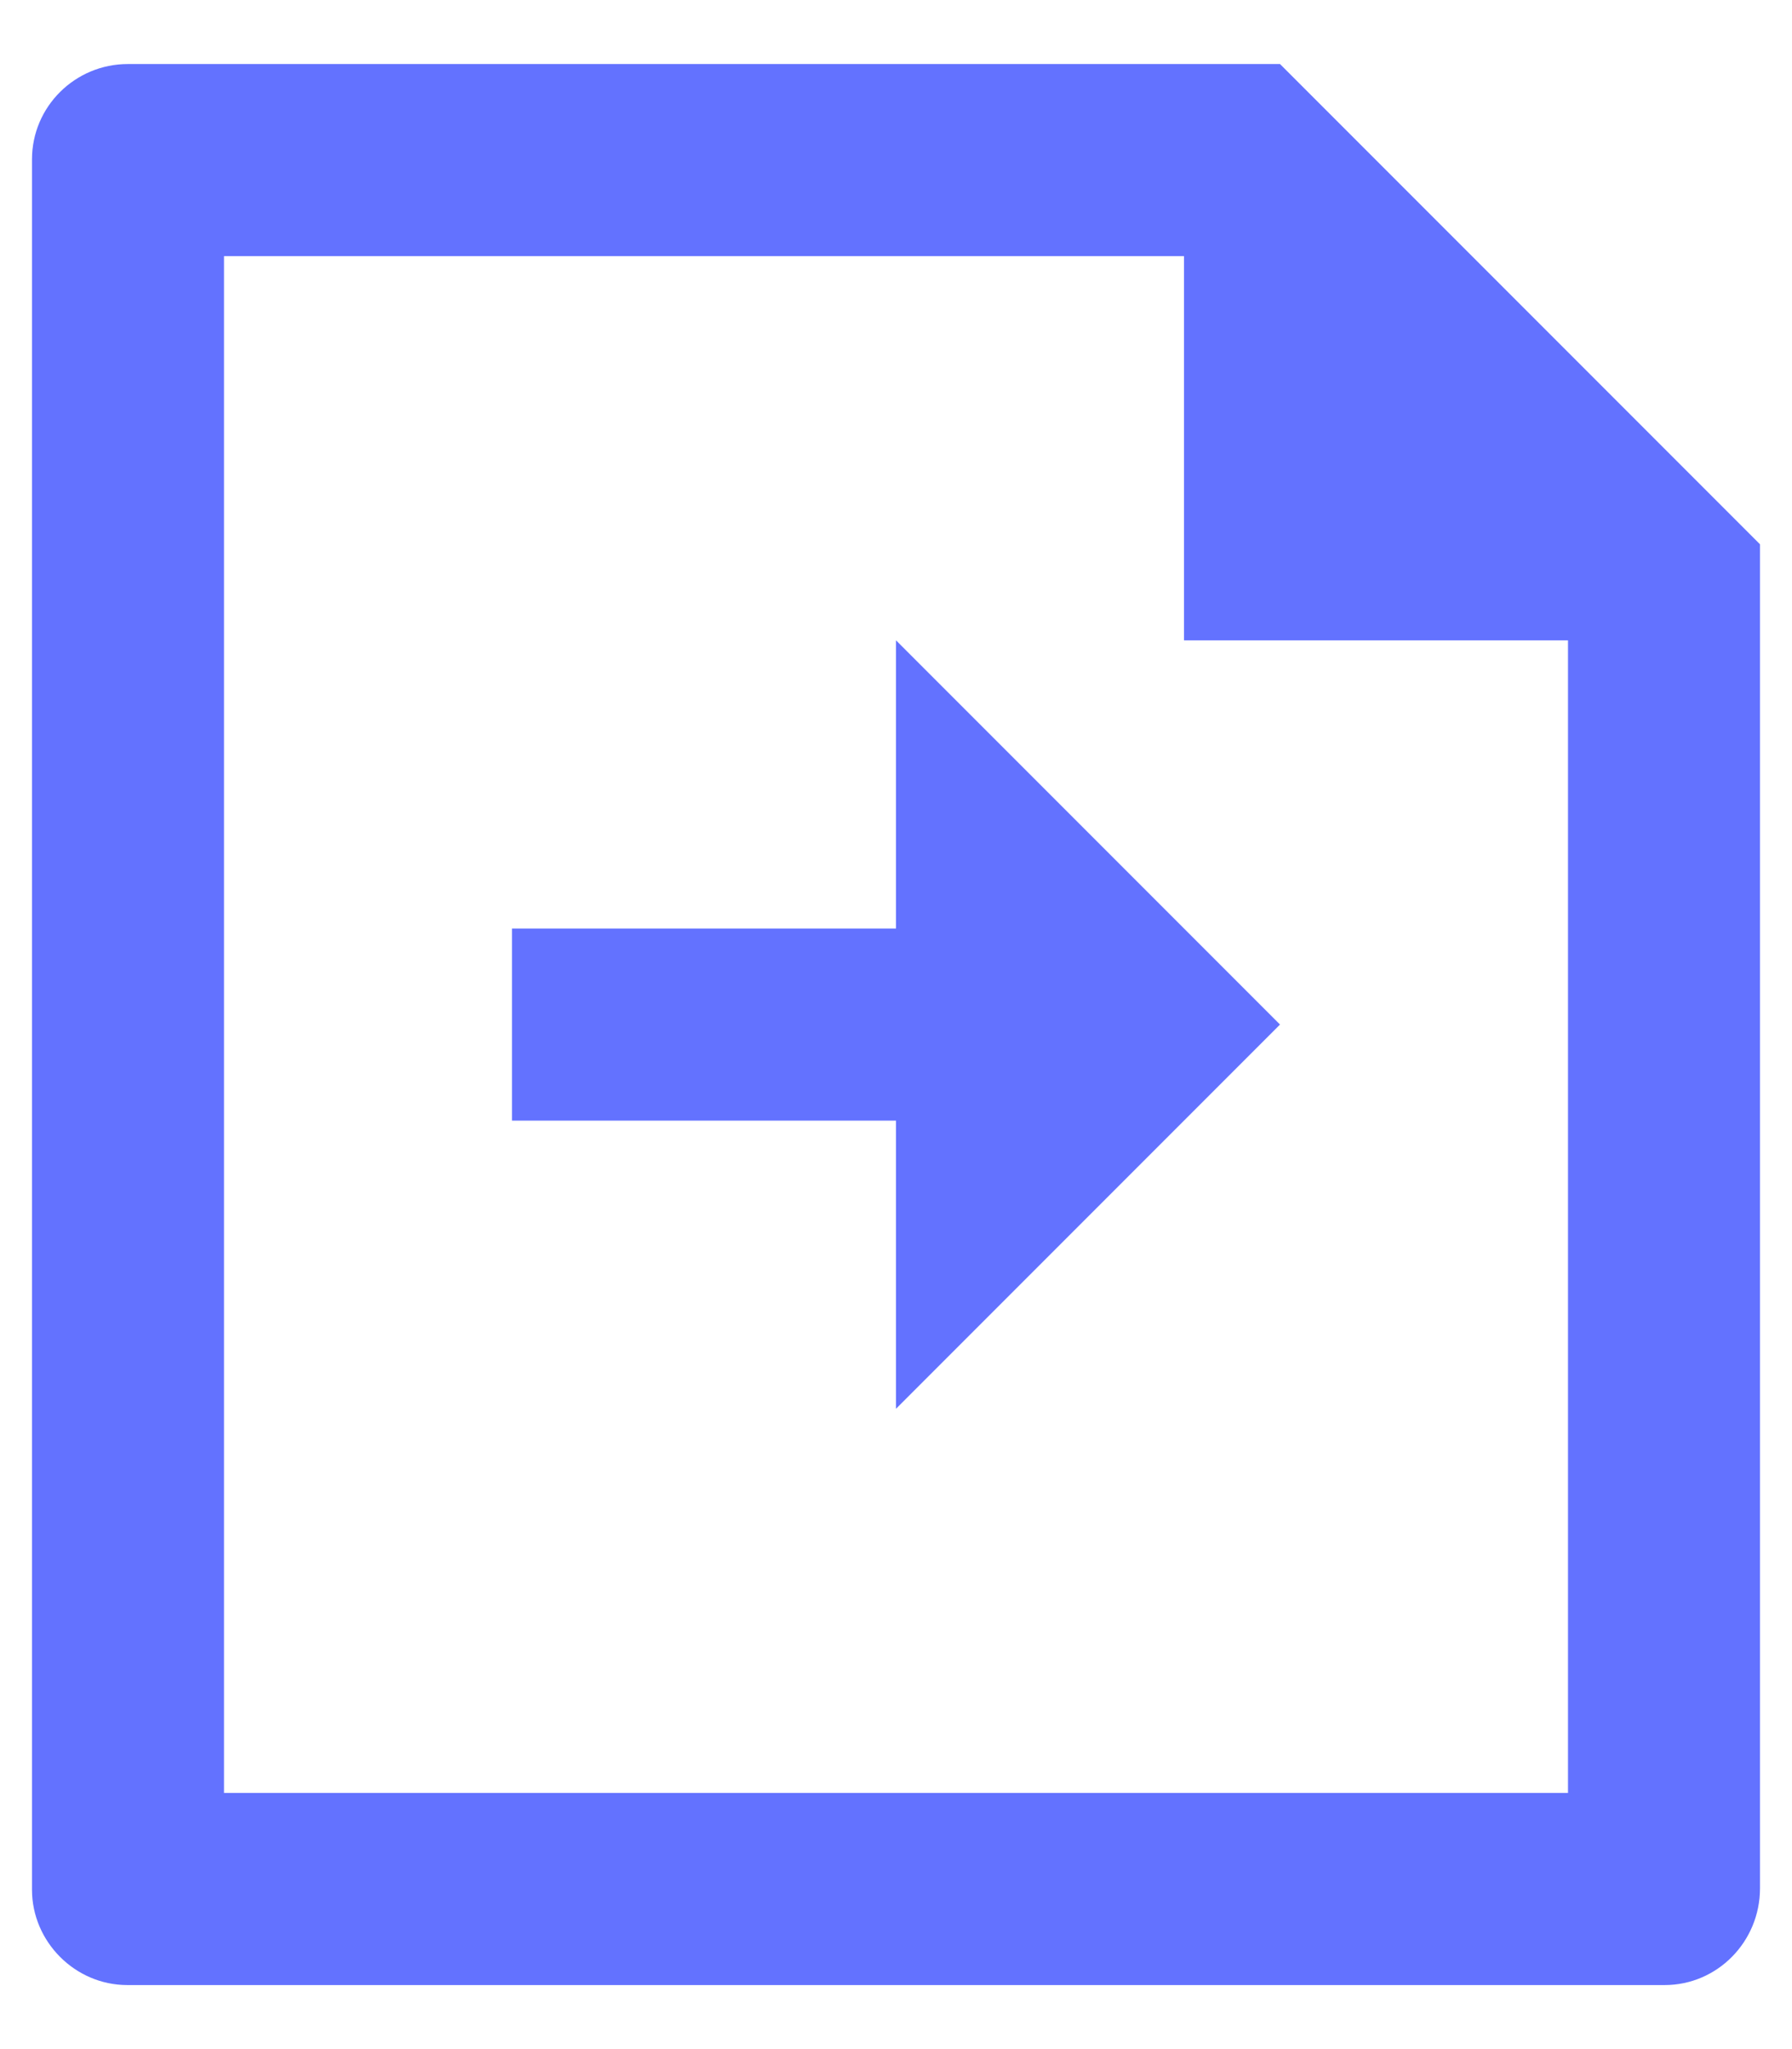 <svg width="14" height="16" viewBox="0 0 14 16" fill="none" xmlns="http://www.w3.org/2000/svg">
<path d="M9.25 2H1.75V14H12.25V5H9.25V2ZM0.25 1.244C0.25 0.833 0.586 0.5 0.999 0.5H10L13.75 4.25L13.75 14.744C13.75 15.162 13.416 15.5 13.005 15.5H0.995C0.584 15.5 0.25 15.159 0.25 14.756V1.244ZM7 7.25V5L10 8L7 11V8.75H4V7.25H7Z" fill="#6372FF"/>
</svg>

